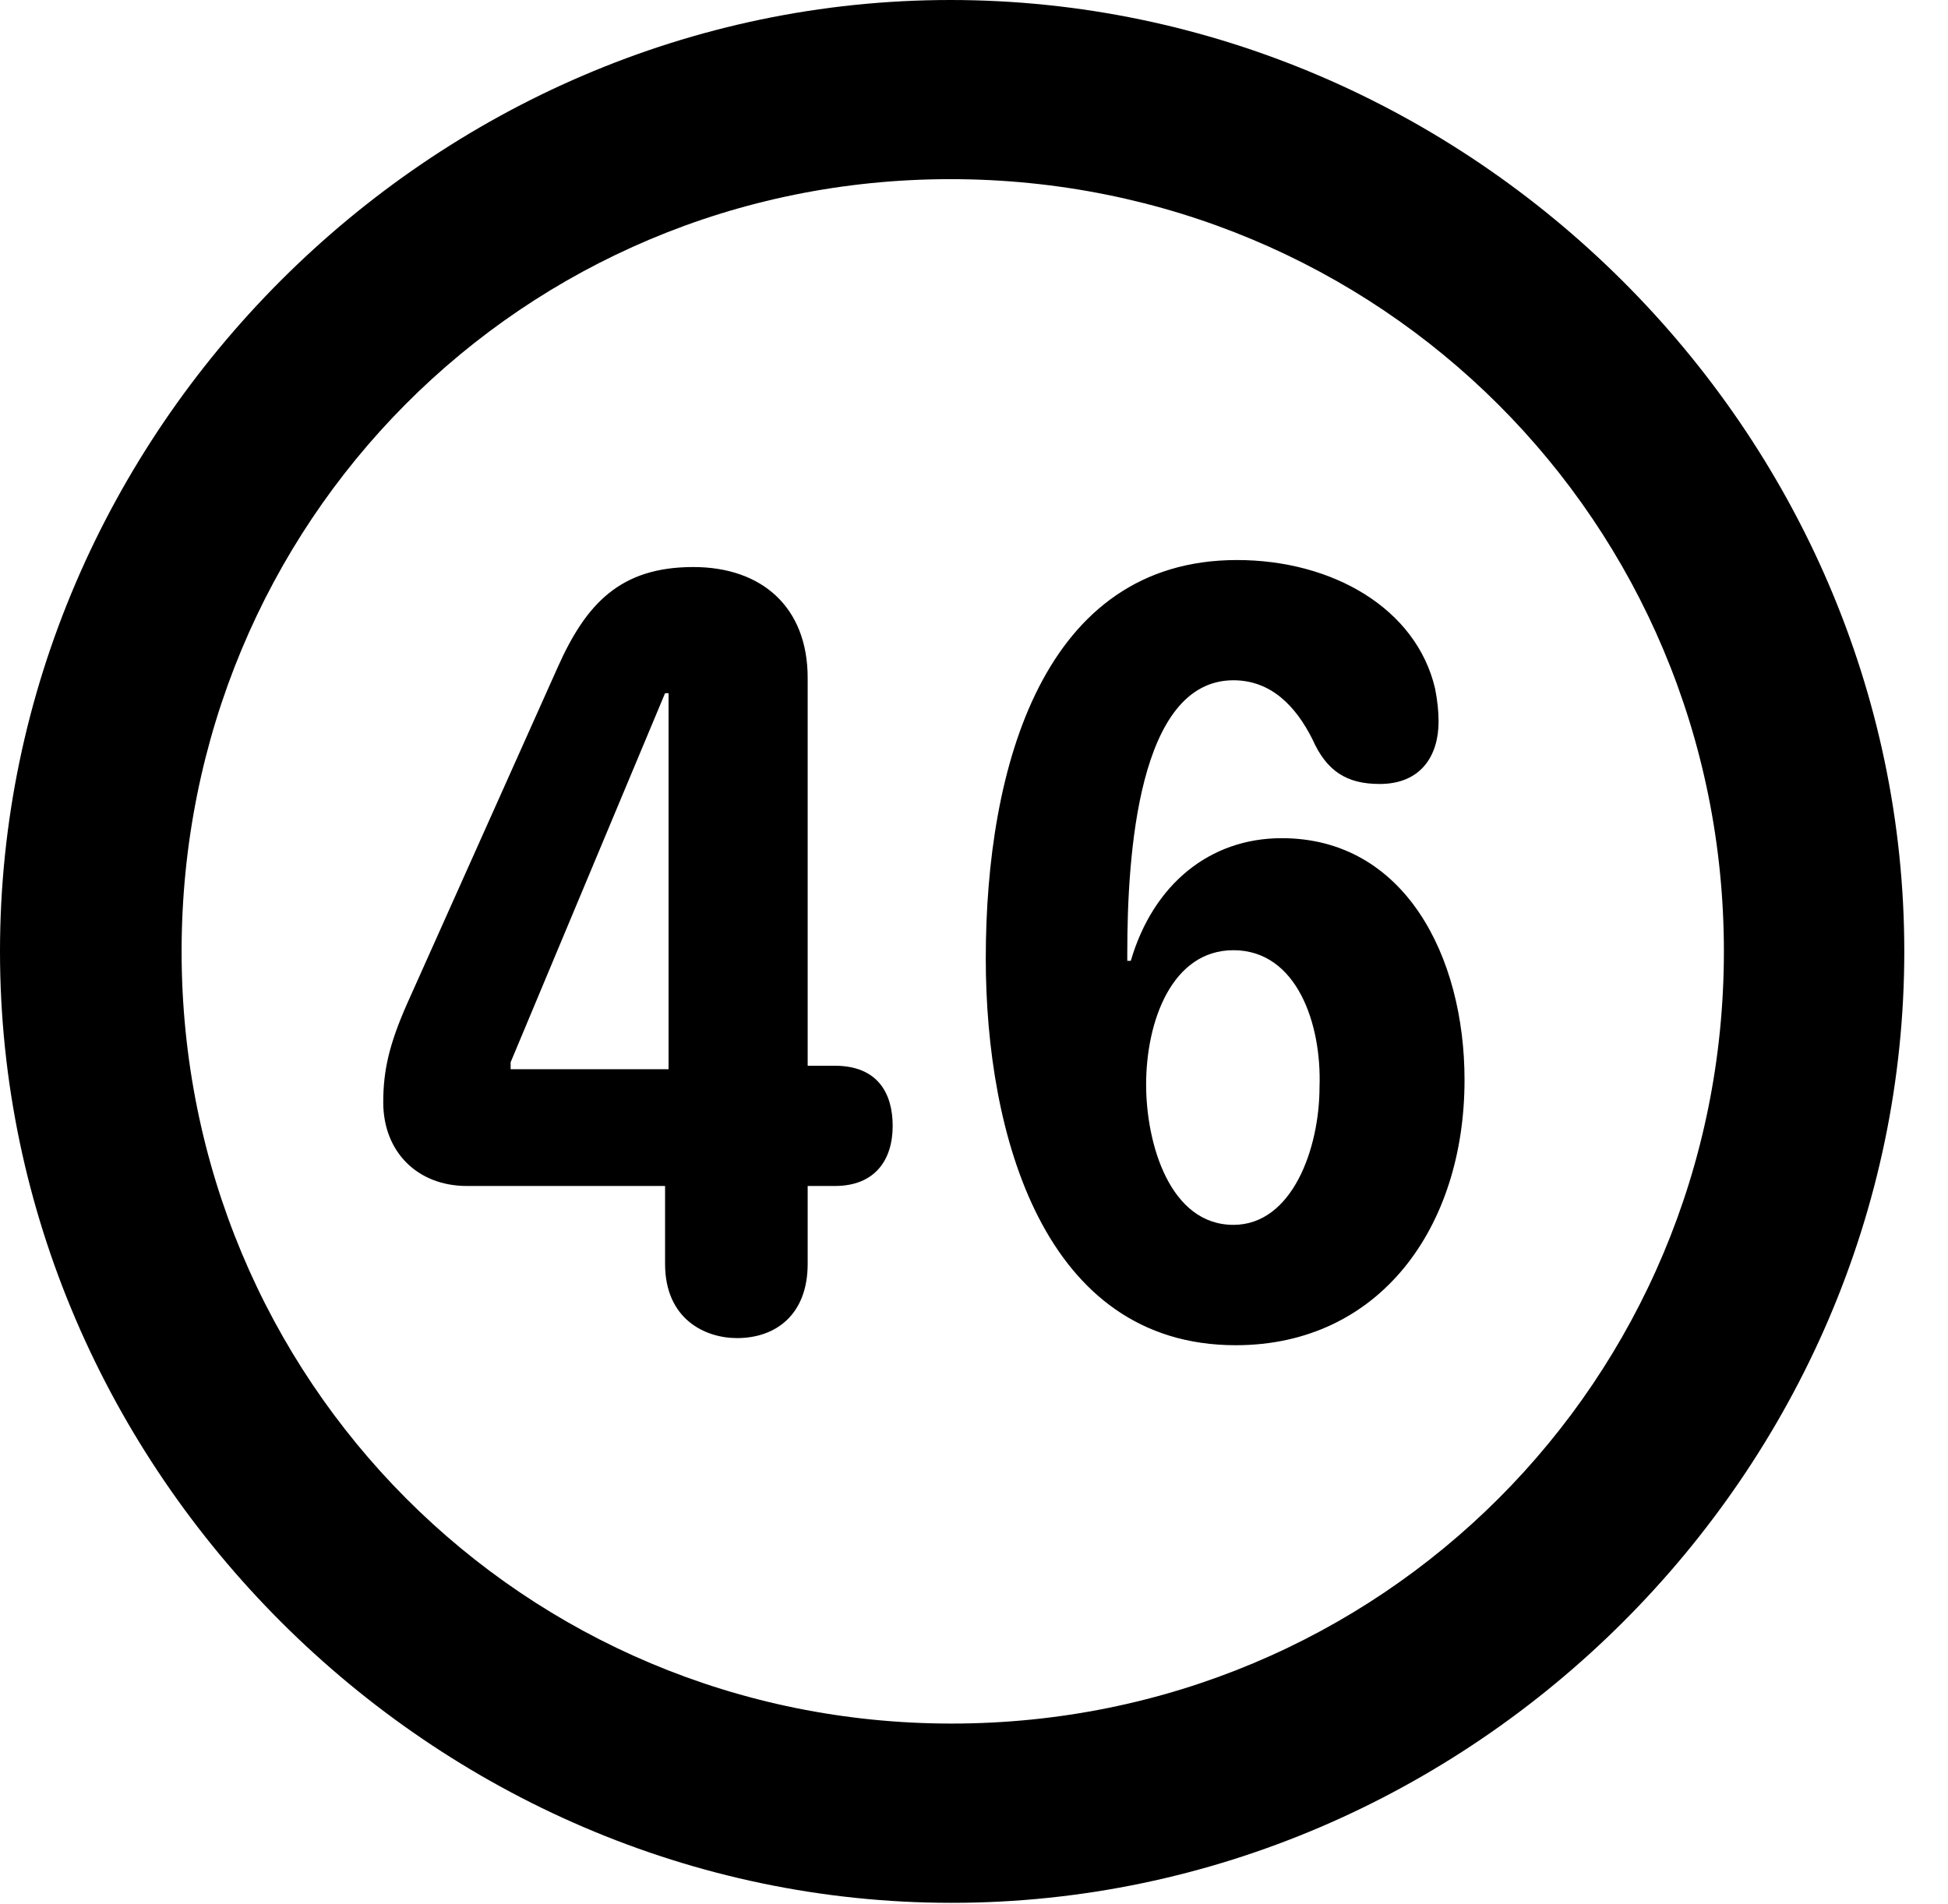 <svg version="1.1" xmlns="http://www.w3.org/2000/svg" xmlns:xlink="http://www.w3.org/1999/xlink" width="16.133" height="15.771" viewBox="0 0 16.133 15.771">
 <g>
  <rect height="15.771" opacity="0" width="16.133" x="0" y="0"/>
  <path d="M7.881 15.762C12.188 15.762 15.771 12.188 15.771 7.881C15.771 3.574 12.178 0 7.871 0C3.574 0 0 3.574 0 7.881C0 12.188 3.584 15.762 7.881 15.762ZM7.881 14.277C4.336 14.277 1.504 11.435 1.504 7.881C1.504 4.326 4.326 1.484 7.871 1.484C11.426 1.484 14.277 4.326 14.277 7.881C14.277 11.435 11.435 14.277 7.881 14.277Z" fill="currentColor"/>
  <path d="M6.104 11.084C6.426 11.084 6.689 10.889 6.689 10.469L6.689 9.824L6.914 9.824C7.246 9.824 7.393 9.609 7.393 9.326C7.393 9.053 7.266 8.828 6.914 8.828L6.689 8.828L6.689 5.615C6.689 5.029 6.309 4.697 5.742 4.697C5.137 4.697 4.854 5 4.619 5.527L3.369 8.32C3.223 8.652 3.174 8.867 3.174 9.131C3.174 9.541 3.457 9.824 3.867 9.824L5.508 9.824L5.508 10.469C5.508 10.928 5.84 11.084 6.104 11.084ZM5.537 8.857L4.229 8.857L4.229 8.799L5.508 5.742L5.537 5.742ZM10.234 11.143C11.426 11.143 12.129 10.166 12.129 8.945C12.129 7.92 11.631 6.943 10.615 6.943C10.02 6.943 9.551 7.324 9.365 7.959L9.336 7.959C9.336 7.939 9.336 7.91 9.336 7.891C9.336 7.09 9.424 5.635 10.215 5.635C10.527 5.635 10.732 5.85 10.869 6.123C10.986 6.387 11.152 6.494 11.426 6.494C11.768 6.494 11.914 6.26 11.914 5.977C11.914 5.889 11.904 5.801 11.885 5.703C11.729 5.039 11.035 4.639 10.244 4.639C8.643 4.639 8.164 6.348 8.164 7.939C8.164 9.395 8.643 11.143 10.234 11.143ZM10.215 10.146C9.688 10.146 9.492 9.473 9.492 8.984C9.492 8.457 9.707 7.871 10.215 7.871C10.742 7.871 10.947 8.486 10.928 9.004C10.928 9.512 10.703 10.146 10.215 10.146Z" fill="currentColor"/>
 </g>
</svg>
